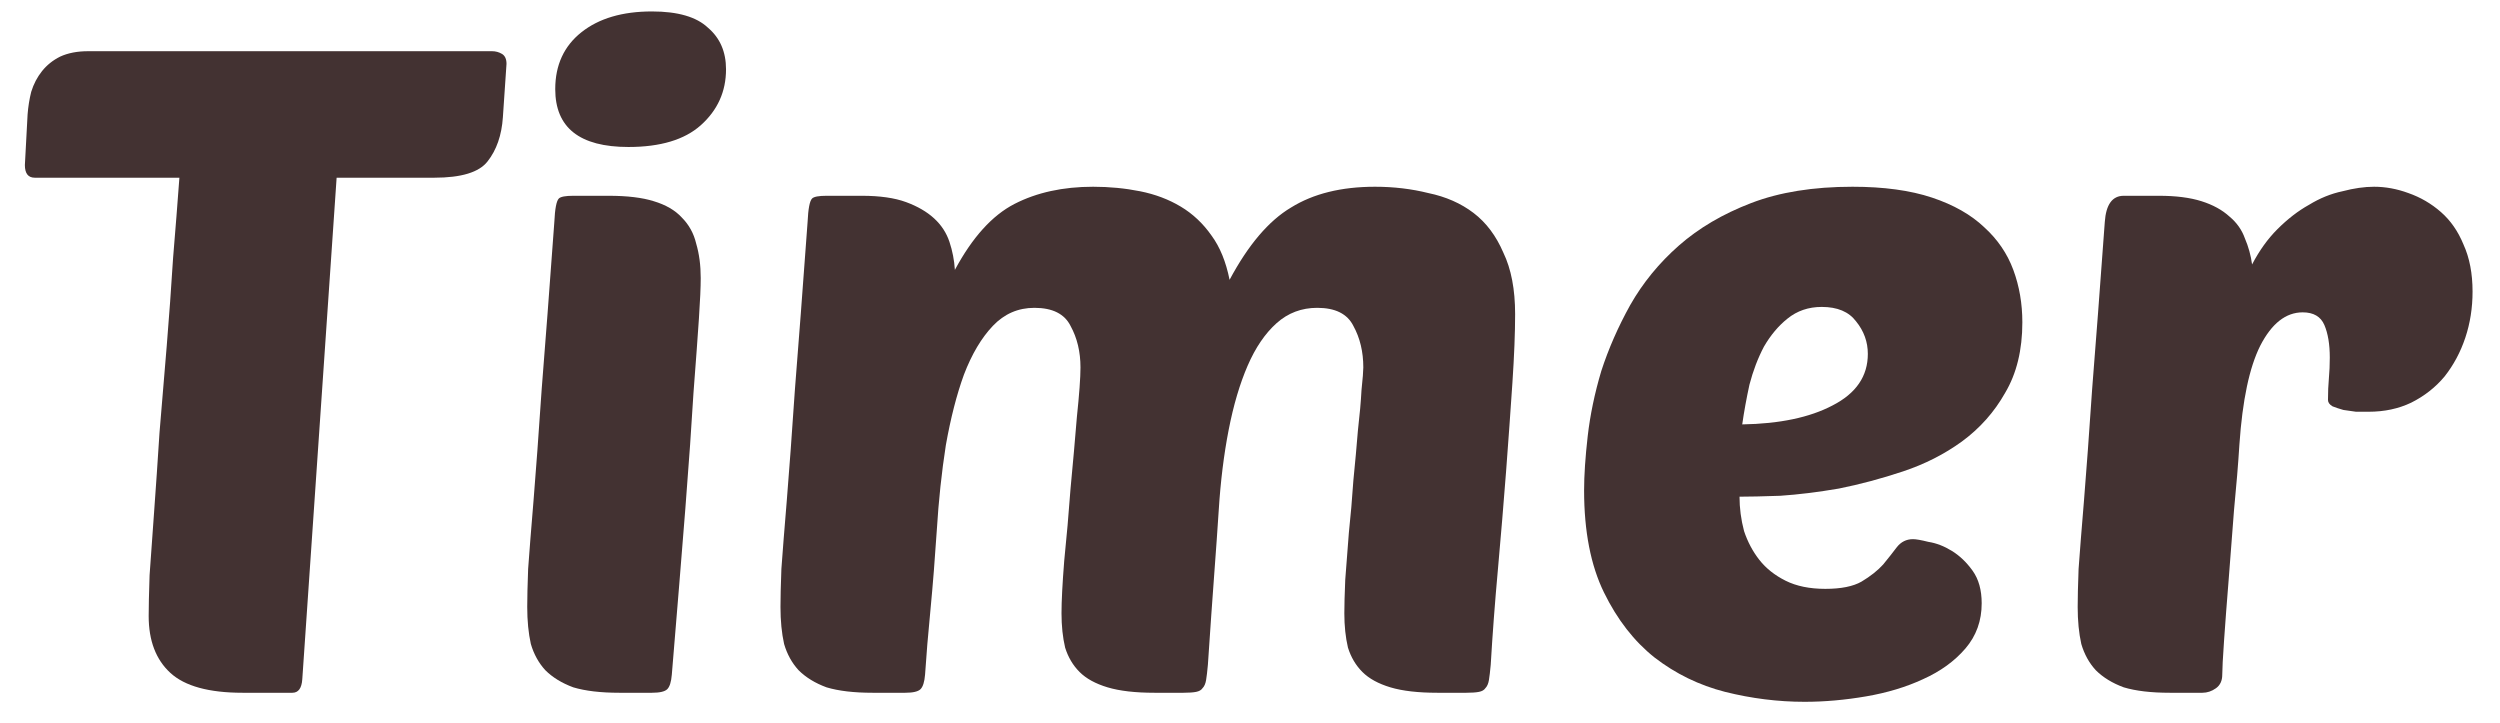 <svg width="83" height="24" viewBox="0 0 83 24" fill="none" xmlns="http://www.w3.org/2000/svg">
<path d="M11.176 5.9L10.036 22.55C10.016 22.85 9.906 23 9.706 23H8.056C6.936 23 6.136 22.78 5.656 22.34C5.176 21.9 4.936 21.27 4.936 20.45C4.936 20.15 4.946 19.7 4.966 19.1C5.006 18.5 5.056 17.8 5.116 17C5.176 16.18 5.236 15.3 5.296 14.36C5.376 13.4 5.456 12.44 5.536 11.48C5.616 10.5 5.686 9.53 5.746 8.57C5.826 7.61 5.896 6.72 5.956 5.9H1.156C0.936 5.9 0.826 5.76 0.826 5.48L0.916 3.8C0.936 3.54 0.976 3.29 1.036 3.05C1.116 2.79 1.236 2.56 1.396 2.36C1.556 2.16 1.756 2 1.996 1.88C2.256 1.76 2.566 1.7 2.926 1.7H16.336C16.456 1.7 16.566 1.73 16.666 1.79C16.766 1.85 16.816 1.96 16.816 2.12L16.696 3.89C16.656 4.49 16.486 4.98 16.186 5.36C15.906 5.72 15.316 5.9 14.416 5.9H11.176Z" fill="#433232"/>
<path d="M20.564 23C19.944 23 19.434 22.94 19.034 22.82C18.654 22.68 18.344 22.49 18.104 22.25C17.884 22.01 17.724 21.72 17.624 21.38C17.544 21.02 17.504 20.61 17.504 20.15C17.504 19.85 17.514 19.43 17.534 18.89C17.574 18.33 17.634 17.57 17.714 16.61C17.794 15.63 17.884 14.4 17.984 12.92C18.104 11.42 18.244 9.57 18.404 7.37C18.424 6.93 18.474 6.67 18.554 6.59C18.614 6.53 18.774 6.5 19.034 6.5H20.204C20.824 6.5 21.324 6.56 21.704 6.68C22.104 6.8 22.414 6.98 22.634 7.22C22.874 7.46 23.034 7.75 23.114 8.09C23.214 8.43 23.264 8.81 23.264 9.23C23.264 9.53 23.244 9.98 23.204 10.58C23.164 11.18 23.104 12 23.024 13.04C22.964 14.06 22.874 15.34 22.754 16.88C22.634 18.4 22.484 20.24 22.304 22.4C22.284 22.64 22.234 22.8 22.154 22.88C22.074 22.96 21.904 23 21.644 23H20.564ZM18.434 2.96C18.434 2.16 18.724 1.53 19.304 1.07C19.884 0.61 20.664 0.38 21.644 0.38C22.504 0.38 23.124 0.56 23.504 0.92C23.904 1.26 24.104 1.72 24.104 2.3C24.104 3.04 23.824 3.66 23.264 4.16C22.724 4.64 21.924 4.88 20.864 4.88C19.244 4.88 18.434 4.24 18.434 2.96Z" fill="#433232"/>
<path d="M31.102 17.6C31.042 18.52 30.972 19.4 30.892 20.24C30.812 21.06 30.752 21.78 30.712 22.4C30.692 22.64 30.642 22.8 30.562 22.88C30.482 22.96 30.312 23 30.052 23H28.972C28.352 23 27.842 22.94 27.442 22.82C27.062 22.68 26.752 22.49 26.512 22.25C26.292 22.01 26.132 21.72 26.032 21.38C25.952 21.02 25.912 20.61 25.912 20.15C25.912 19.85 25.922 19.43 25.942 18.89C25.982 18.33 26.042 17.57 26.122 16.61C26.202 15.63 26.292 14.4 26.392 12.92C26.512 11.42 26.652 9.57 26.812 7.37C26.832 6.93 26.882 6.67 26.962 6.59C27.022 6.53 27.182 6.5 27.442 6.5H28.612C29.212 6.5 29.702 6.57 30.082 6.71C30.462 6.85 30.772 7.03 31.012 7.25C31.252 7.47 31.422 7.73 31.522 8.03C31.622 8.33 31.682 8.64 31.702 8.96C32.282 7.88 32.942 7.15 33.682 6.77C34.422 6.39 35.292 6.2 36.292 6.2C36.832 6.2 37.352 6.25 37.852 6.35C38.352 6.45 38.802 6.62 39.202 6.86C39.602 7.1 39.942 7.42 40.222 7.82C40.502 8.2 40.702 8.69 40.822 9.29C41.442 8.13 42.122 7.33 42.862 6.89C43.602 6.43 44.532 6.2 45.652 6.2C46.272 6.2 46.862 6.27 47.422 6.41C48.002 6.53 48.502 6.75 48.922 7.07C49.342 7.39 49.672 7.83 49.912 8.39C50.172 8.93 50.302 9.61 50.302 10.43C50.302 11.05 50.272 11.81 50.212 12.71C50.152 13.61 50.082 14.59 50.002 15.65C49.922 16.69 49.832 17.77 49.732 18.89C49.632 19.99 49.552 21.05 49.492 22.07C49.472 22.29 49.452 22.46 49.432 22.58C49.412 22.7 49.372 22.79 49.312 22.85C49.272 22.91 49.202 22.95 49.102 22.97C49.002 22.99 48.862 23 48.682 23H47.722C47.082 23 46.562 22.94 46.162 22.82C45.762 22.7 45.452 22.53 45.232 22.31C45.012 22.09 44.852 21.82 44.752 21.5C44.672 21.16 44.632 20.78 44.632 20.36C44.632 20.1 44.642 19.73 44.662 19.25C44.702 18.77 44.742 18.25 44.782 17.69C44.842 17.13 44.892 16.55 44.932 15.95C44.992 15.35 45.042 14.8 45.082 14.3C45.142 13.78 45.182 13.33 45.202 12.95C45.242 12.57 45.262 12.32 45.262 12.2C45.262 11.68 45.152 11.22 44.932 10.82C44.732 10.42 44.332 10.22 43.732 10.22C43.212 10.22 42.762 10.39 42.382 10.73C42.002 11.07 41.682 11.54 41.422 12.14C41.162 12.74 40.952 13.45 40.792 14.27C40.632 15.09 40.522 15.98 40.462 16.94C40.422 17.56 40.372 18.27 40.312 19.07C40.252 19.87 40.182 20.87 40.102 22.07C40.082 22.29 40.062 22.46 40.042 22.58C40.022 22.7 39.982 22.79 39.922 22.85C39.882 22.91 39.812 22.95 39.712 22.97C39.612 22.99 39.472 23 39.292 23H38.332C37.692 23 37.172 22.94 36.772 22.82C36.372 22.7 36.062 22.53 35.842 22.31C35.622 22.09 35.462 21.82 35.362 21.5C35.282 21.16 35.242 20.78 35.242 20.36C35.242 19.96 35.272 19.38 35.332 18.62C35.412 17.84 35.482 17.04 35.542 16.22C35.622 15.38 35.692 14.59 35.752 13.85C35.832 13.09 35.872 12.54 35.872 12.2C35.872 11.68 35.762 11.22 35.542 10.82C35.342 10.42 34.942 10.22 34.342 10.22C33.802 10.22 33.342 10.42 32.962 10.82C32.582 11.22 32.262 11.76 32.002 12.44C31.762 13.1 31.562 13.88 31.402 14.78C31.262 15.68 31.162 16.62 31.102 17.6Z" fill="#433232"/>
<path d="M59.912 23.3C59.032 23.3 58.152 23.19 57.272 22.97C56.412 22.75 55.632 22.37 54.932 21.83C54.252 21.29 53.692 20.57 53.252 19.67C52.812 18.77 52.592 17.64 52.592 16.28C52.592 15.78 52.632 15.18 52.712 14.48C52.792 13.78 52.942 13.06 53.162 12.32C53.402 11.58 53.722 10.85 54.122 10.13C54.542 9.39 55.082 8.73 55.742 8.15C56.402 7.57 57.202 7.1 58.142 6.74C59.082 6.38 60.202 6.2 61.502 6.2C62.542 6.2 63.422 6.32 64.142 6.56C64.862 6.8 65.442 7.13 65.882 7.55C66.322 7.95 66.642 8.42 66.842 8.96C67.042 9.5 67.142 10.08 67.142 10.7C67.142 11.62 66.952 12.4 66.572 13.04C66.212 13.68 65.732 14.22 65.132 14.66C64.552 15.08 63.902 15.41 63.182 15.65C62.462 15.89 61.752 16.08 61.052 16.22C60.352 16.34 59.702 16.42 59.102 16.46C58.522 16.48 58.072 16.49 57.752 16.49C57.752 16.87 57.802 17.25 57.902 17.63C58.022 17.99 58.192 18.31 58.412 18.59C58.632 18.87 58.922 19.1 59.282 19.28C59.642 19.46 60.082 19.55 60.602 19.55C61.122 19.55 61.522 19.47 61.802 19.31C62.102 19.13 62.342 18.94 62.522 18.74C62.702 18.52 62.852 18.33 62.972 18.17C63.112 17.99 63.292 17.9 63.512 17.9C63.612 17.9 63.782 17.93 64.022 17.99C64.282 18.03 64.542 18.13 64.802 18.29C65.062 18.45 65.292 18.67 65.492 18.95C65.692 19.23 65.792 19.59 65.792 20.03C65.792 20.61 65.612 21.11 65.252 21.53C64.892 21.95 64.422 22.29 63.842 22.55C63.282 22.81 62.652 23 61.952 23.12C61.252 23.24 60.572 23.3 59.912 23.3ZM60.482 10.19C60.042 10.19 59.662 10.32 59.342 10.58C59.042 10.82 58.782 11.13 58.562 11.51C58.362 11.89 58.202 12.31 58.082 12.77C57.982 13.23 57.902 13.67 57.842 14.09C59.082 14.07 60.082 13.86 60.842 13.46C61.622 13.06 62.012 12.49 62.012 11.75C62.012 11.35 61.882 10.99 61.622 10.67C61.382 10.35 61.002 10.19 60.482 10.19Z" fill="#433232"/>
<path d="M78.639 13.67C78.519 13.67 78.379 13.67 78.219 13.67C78.079 13.65 77.939 13.63 77.799 13.61C77.659 13.57 77.539 13.53 77.439 13.49C77.339 13.43 77.289 13.36 77.289 13.28C77.289 13.02 77.299 12.78 77.319 12.56C77.339 12.34 77.349 12.11 77.349 11.87C77.349 11.43 77.289 11.07 77.169 10.79C77.049 10.51 76.809 10.37 76.449 10.37C75.889 10.37 75.419 10.74 75.039 11.48C74.679 12.2 74.449 13.29 74.349 14.75C74.309 15.39 74.249 16.12 74.169 16.94C74.109 17.74 74.049 18.52 73.989 19.28C73.929 20.02 73.879 20.68 73.839 21.26C73.799 21.84 73.779 22.22 73.779 22.4C73.779 22.6 73.709 22.75 73.569 22.85C73.429 22.95 73.279 23 73.119 23H72.039C71.419 23 70.909 22.94 70.509 22.82C70.129 22.68 69.819 22.49 69.579 22.25C69.359 22.01 69.199 21.72 69.099 21.38C69.019 21.02 68.979 20.61 68.979 20.15C68.979 19.85 68.989 19.43 69.009 18.89C69.049 18.33 69.109 17.57 69.189 16.61C69.269 15.63 69.359 14.4 69.459 12.92C69.579 11.42 69.719 9.57 69.879 7.37C69.919 6.79 70.129 6.5 70.509 6.5H71.679C72.239 6.5 72.709 6.56 73.089 6.68C73.469 6.8 73.779 6.97 74.019 7.19C74.259 7.39 74.429 7.63 74.529 7.91C74.649 8.19 74.729 8.48 74.769 8.78C75.009 8.32 75.289 7.93 75.609 7.61C75.949 7.27 76.299 7 76.659 6.8C77.019 6.58 77.389 6.43 77.769 6.35C78.149 6.25 78.499 6.2 78.819 6.2C79.199 6.2 79.579 6.27 79.959 6.41C80.359 6.55 80.719 6.76 81.039 7.04C81.359 7.32 81.609 7.68 81.789 8.12C81.989 8.56 82.089 9.08 82.089 9.68C82.089 10.22 82.009 10.73 81.849 11.21C81.689 11.69 81.459 12.12 81.159 12.5C80.859 12.86 80.489 13.15 80.049 13.37C79.629 13.57 79.159 13.67 78.639 13.67Z" fill="#433232"/>
</svg>
